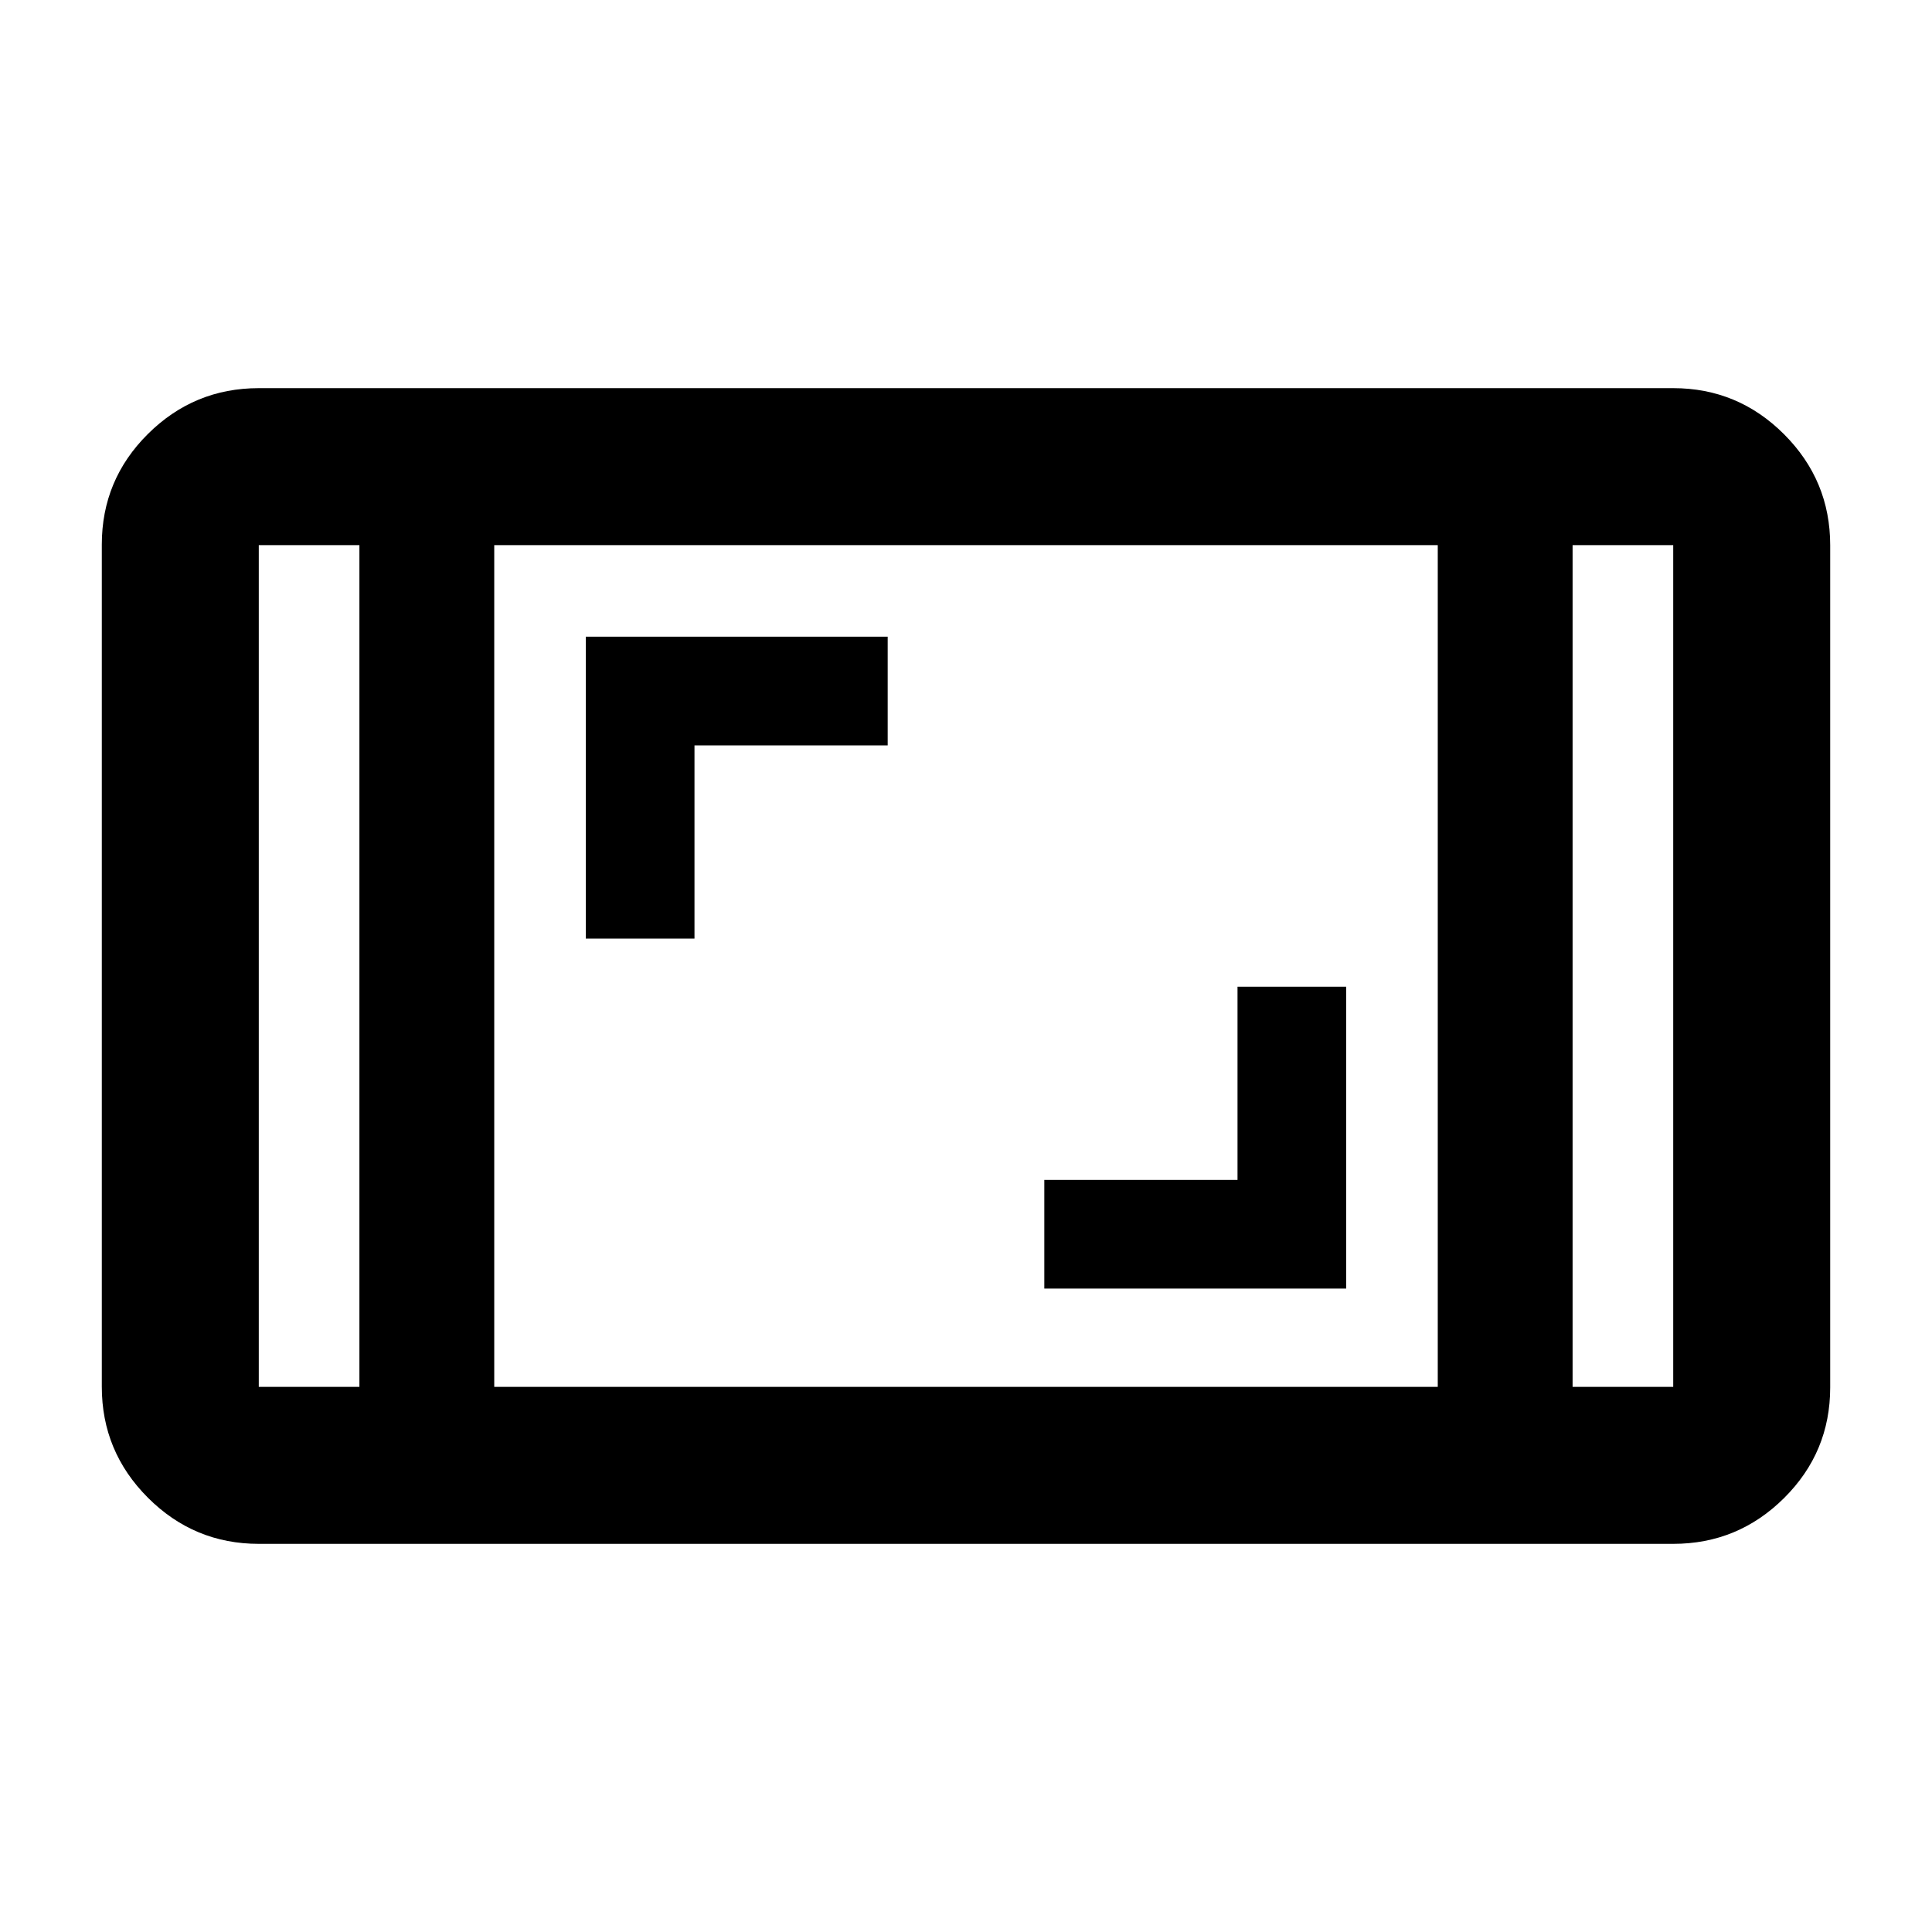 <svg xmlns="http://www.w3.org/2000/svg" height="20" viewBox="0 -960 960 960" width="20"><path d="M128.587-192.869q-32.175 0-55.088-22.925-22.912-22.924-22.912-55.116v-418.504q0-32.191 22.912-54.954 22.913-22.763 55.088-22.763h702.826q32.175 0 55.088 22.925 22.912 22.924 22.912 55.116v418.504q0 32.191-22.912 54.954-22.913 22.763-55.088 22.763H128.587Zm50-496.261h-50v418.26h50v-418.26Zm67 418.26h468.826v-418.26H245.587v418.26Zm535.826-418.26v418.26h50v-418.26h-50Zm0 0h50-50Zm-602.826 0h-50 50Zm340.326 369.412h150v-150h-54v96h-96v54ZM291.087-493.63h54v-96h96v-54h-150v150Z"/></svg>